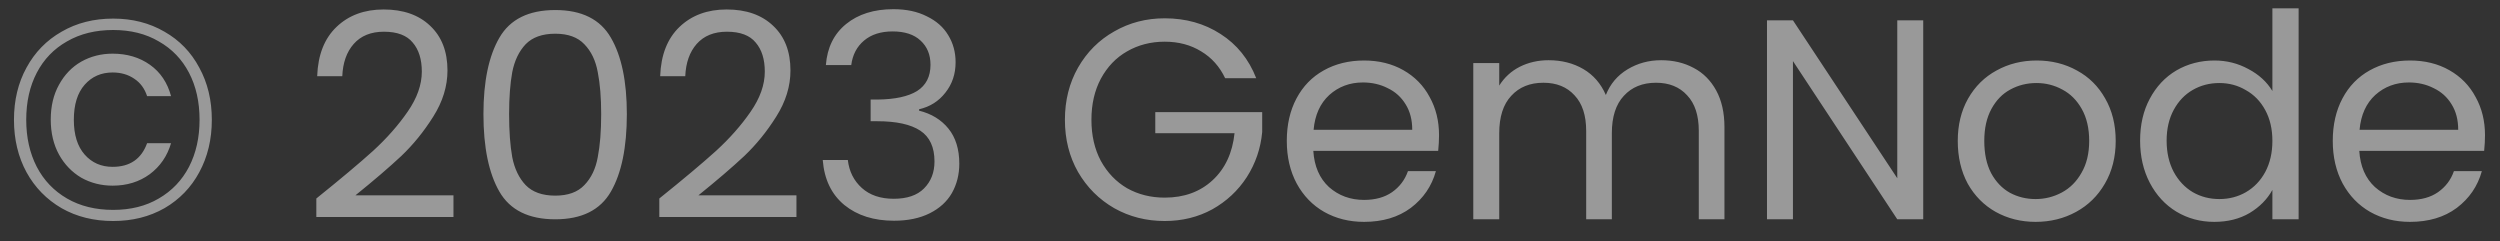 <svg width="114" height="11" viewBox="0 0 114 11" fill="none" xmlns="http://www.w3.org/2000/svg">
<rect x="0" y="0" width="114" height="11" fill="#333333" stroke="none"/>
<path opacity="0.5" d="M5.161 0.848C6.036 0.848 6.816 1.047 7.501 1.446C8.186 1.836 8.714 2.382 9.087 3.084C9.468 3.777 9.659 4.57 9.659 5.463C9.659 6.356 9.468 7.153 9.087 7.855C8.714 8.548 8.186 9.094 7.501 9.493C6.816 9.883 6.036 10.078 5.161 10.078C4.277 10.078 3.493 9.883 2.808 9.493C2.123 9.094 1.59 8.548 1.209 7.855C0.828 7.153 0.637 6.356 0.637 5.463C0.637 4.57 0.828 3.777 1.209 3.084C1.59 2.382 2.123 1.836 2.808 1.446C3.493 1.047 4.277 0.848 5.161 0.848ZM5.161 1.368C4.355 1.368 3.653 1.541 3.055 1.888C2.457 2.226 1.998 2.703 1.677 3.318C1.356 3.933 1.196 4.648 1.196 5.463C1.196 6.269 1.356 6.984 1.677 7.608C1.998 8.223 2.457 8.704 3.055 9.051C3.653 9.398 4.355 9.571 5.161 9.571C5.958 9.571 6.652 9.398 7.241 9.051C7.839 8.704 8.298 8.223 8.619 7.608C8.94 6.984 9.1 6.269 9.1 5.463C9.1 4.648 8.94 3.933 8.619 3.318C8.298 2.703 7.839 2.226 7.241 1.888C6.652 1.541 5.958 1.368 5.161 1.368ZM5.135 2.447C4.615 2.447 4.138 2.568 3.705 2.811C3.28 3.054 2.942 3.405 2.691 3.864C2.44 4.315 2.314 4.843 2.314 5.45C2.314 6.057 2.44 6.59 2.691 7.049C2.942 7.5 3.28 7.851 3.705 8.102C4.138 8.345 4.615 8.466 5.135 8.466C5.785 8.466 6.348 8.293 6.825 7.946C7.302 7.591 7.627 7.118 7.8 6.529H6.708C6.448 7.248 5.924 7.608 5.135 7.608C4.615 7.608 4.19 7.422 3.861 7.049C3.532 6.676 3.367 6.148 3.367 5.463C3.367 4.77 3.532 4.237 3.861 3.864C4.19 3.491 4.615 3.305 5.135 3.305C5.516 3.305 5.846 3.4 6.123 3.591C6.4 3.773 6.595 4.037 6.708 4.384H7.8C7.635 3.769 7.315 3.292 6.838 2.954C6.361 2.616 5.794 2.447 5.135 2.447ZM14.425 9.051C15.525 8.167 16.388 7.443 17.012 6.88C17.636 6.308 18.16 5.714 18.585 5.099C19.018 4.475 19.235 3.864 19.235 3.266C19.235 2.703 19.096 2.261 18.819 1.94C18.55 1.611 18.112 1.446 17.506 1.446C16.916 1.446 16.457 1.632 16.128 2.005C15.807 2.369 15.634 2.859 15.608 3.474H14.464C14.498 2.503 14.793 1.754 15.348 1.225C15.902 0.696 16.617 0.432 17.493 0.432C18.385 0.432 19.092 0.679 19.612 1.173C20.14 1.667 20.405 2.347 20.405 3.214C20.405 3.933 20.188 4.635 19.755 5.32C19.33 5.996 18.845 6.594 18.299 7.114C17.753 7.625 17.055 8.223 16.206 8.908H20.678V9.896H14.425V9.051ZM22.045 5.203C22.045 3.712 22.288 2.551 22.773 1.719C23.259 0.878 24.108 0.458 25.321 0.458C26.526 0.458 27.371 0.878 27.856 1.719C28.342 2.551 28.584 3.712 28.584 5.203C28.584 6.72 28.342 7.898 27.856 8.739C27.371 9.58 26.526 10 25.321 10C24.108 10 23.259 9.58 22.773 8.739C22.288 7.898 22.045 6.72 22.045 5.203ZM27.414 5.203C27.414 4.449 27.362 3.812 27.258 3.292C27.163 2.763 26.959 2.339 26.647 2.018C26.344 1.697 25.902 1.537 25.321 1.537C24.732 1.537 24.281 1.697 23.969 2.018C23.666 2.339 23.462 2.763 23.358 3.292C23.263 3.812 23.215 4.449 23.215 5.203C23.215 5.983 23.263 6.637 23.358 7.166C23.462 7.695 23.666 8.119 23.969 8.44C24.281 8.761 24.732 8.921 25.321 8.921C25.902 8.921 26.344 8.761 26.647 8.44C26.959 8.119 27.163 7.695 27.258 7.166C27.362 6.637 27.414 5.983 27.414 5.203ZM30.065 9.051C31.166 8.167 32.028 7.443 32.652 6.88C33.276 6.308 33.801 5.714 34.225 5.099C34.659 4.475 34.875 3.864 34.875 3.266C34.875 2.703 34.737 2.261 34.459 1.94C34.191 1.611 33.753 1.446 33.146 1.446C32.557 1.446 32.098 1.632 31.768 2.005C31.448 2.369 31.274 2.859 31.248 3.474H30.104C30.139 2.503 30.434 1.754 30.988 1.225C31.543 0.696 32.258 0.432 33.133 0.432C34.026 0.432 34.732 0.679 35.252 1.173C35.781 1.667 36.045 2.347 36.045 3.214C36.045 3.933 35.829 4.635 35.395 5.32C34.971 5.996 34.485 6.594 33.939 7.114C33.393 7.625 32.696 8.223 31.846 8.908H36.318V9.896H30.065V9.051ZM37.66 2.967C37.721 2.17 38.028 1.546 38.583 1.095C39.138 0.644 39.857 0.419 40.741 0.419C41.33 0.419 41.837 0.527 42.262 0.744C42.695 0.952 43.02 1.238 43.237 1.602C43.462 1.966 43.575 2.378 43.575 2.837C43.575 3.374 43.419 3.838 43.107 4.228C42.803 4.618 42.405 4.869 41.911 4.982V5.047C42.474 5.186 42.92 5.459 43.25 5.866C43.579 6.273 43.744 6.806 43.744 7.465C43.744 7.959 43.631 8.405 43.406 8.804C43.181 9.194 42.843 9.502 42.392 9.727C41.941 9.952 41.4 10.065 40.767 10.065C39.848 10.065 39.094 9.827 38.505 9.35C37.916 8.865 37.586 8.18 37.517 7.296H38.661C38.721 7.816 38.934 8.241 39.298 8.57C39.662 8.899 40.147 9.064 40.754 9.064C41.361 9.064 41.82 8.908 42.132 8.596C42.453 8.275 42.613 7.864 42.613 7.361C42.613 6.711 42.396 6.243 41.963 5.957C41.529 5.671 40.875 5.528 40 5.528H39.701V4.54H40.013C40.81 4.531 41.413 4.401 41.82 4.15C42.227 3.89 42.431 3.491 42.431 2.954C42.431 2.495 42.279 2.126 41.976 1.849C41.681 1.572 41.257 1.433 40.702 1.433C40.164 1.433 39.731 1.572 39.402 1.849C39.072 2.126 38.877 2.499 38.817 2.967H37.66ZM55.866 3.565C55.615 3.036 55.251 2.629 54.774 2.343C54.297 2.048 53.743 1.901 53.11 1.901C52.477 1.901 51.905 2.048 51.394 2.343C50.891 2.629 50.493 3.045 50.198 3.591C49.912 4.128 49.769 4.752 49.769 5.463C49.769 6.174 49.912 6.798 50.198 7.335C50.493 7.872 50.891 8.288 51.394 8.583C51.905 8.869 52.477 9.012 53.11 9.012C53.994 9.012 54.722 8.748 55.294 8.219C55.866 7.69 56.2 6.975 56.295 6.074H52.681V5.112H57.556V6.022C57.487 6.767 57.253 7.452 56.854 8.076C56.455 8.691 55.931 9.181 55.281 9.545C54.631 9.9 53.907 10.078 53.11 10.078C52.269 10.078 51.502 9.883 50.809 9.493C50.116 9.094 49.565 8.544 49.158 7.842C48.759 7.14 48.56 6.347 48.56 5.463C48.56 4.579 48.759 3.786 49.158 3.084C49.565 2.373 50.116 1.823 50.809 1.433C51.502 1.034 52.269 0.835 53.11 0.835C54.072 0.835 54.921 1.073 55.658 1.55C56.403 2.027 56.945 2.698 57.283 3.565H55.866ZM65.62 6.165C65.62 6.39 65.607 6.629 65.581 6.88H59.887C59.931 7.582 60.169 8.132 60.602 8.531C61.044 8.921 61.577 9.116 62.201 9.116C62.712 9.116 63.137 8.999 63.475 8.765C63.822 8.522 64.064 8.202 64.203 7.803H65.477C65.287 8.488 64.905 9.047 64.333 9.48C63.761 9.905 63.05 10.117 62.201 10.117C61.525 10.117 60.919 9.965 60.381 9.662C59.852 9.359 59.437 8.93 59.133 8.375C58.83 7.812 58.678 7.162 58.678 6.425C58.678 5.688 58.825 5.043 59.12 4.488C59.415 3.933 59.827 3.509 60.355 3.214C60.892 2.911 61.508 2.759 62.201 2.759C62.877 2.759 63.475 2.906 63.995 3.201C64.515 3.496 64.914 3.903 65.191 4.423C65.477 4.934 65.62 5.515 65.62 6.165ZM64.398 5.918C64.398 5.467 64.299 5.082 64.099 4.761C63.9 4.432 63.627 4.185 63.28 4.02C62.942 3.847 62.565 3.76 62.149 3.76C61.551 3.76 61.04 3.951 60.615 4.332C60.199 4.713 59.961 5.242 59.9 5.918H64.398ZM75.749 2.746C76.303 2.746 76.797 2.863 77.231 3.097C77.664 3.322 78.006 3.665 78.258 4.124C78.509 4.583 78.635 5.142 78.635 5.801V10H77.465V5.97C77.465 5.259 77.287 4.718 76.932 4.345C76.585 3.964 76.113 3.773 75.515 3.773C74.899 3.773 74.41 3.972 74.046 4.371C73.682 4.761 73.5 5.329 73.5 6.074V10H72.33V5.97C72.33 5.259 72.152 4.718 71.797 4.345C71.45 3.964 70.978 3.773 70.38 3.773C69.764 3.773 69.275 3.972 68.911 4.371C68.547 4.761 68.365 5.329 68.365 6.074V10H67.182V2.876H68.365V3.903C68.599 3.53 68.911 3.244 69.301 3.045C69.699 2.846 70.137 2.746 70.614 2.746C71.212 2.746 71.74 2.88 72.2 3.149C72.659 3.418 73.001 3.812 73.227 4.332C73.426 3.829 73.755 3.439 74.215 3.162C74.674 2.885 75.185 2.746 75.749 2.746ZM87.699 10H86.516L81.758 2.785V10H80.575V0.926H81.758L86.516 8.128V0.926H87.699V10ZM92.823 10.117C92.156 10.117 91.549 9.965 91.003 9.662C90.466 9.359 90.041 8.93 89.729 8.375C89.425 7.812 89.274 7.162 89.274 6.425C89.274 5.697 89.43 5.056 89.742 4.501C90.062 3.938 90.496 3.509 91.042 3.214C91.588 2.911 92.199 2.759 92.875 2.759C93.551 2.759 94.162 2.911 94.708 3.214C95.254 3.509 95.683 3.933 95.995 4.488C96.316 5.043 96.476 5.688 96.476 6.425C96.476 7.162 96.311 7.812 95.982 8.375C95.661 8.93 95.224 9.359 94.669 9.662C94.114 9.965 93.499 10.117 92.823 10.117ZM92.823 9.077C93.248 9.077 93.646 8.977 94.019 8.778C94.391 8.579 94.691 8.28 94.916 7.881C95.15 7.482 95.267 6.997 95.267 6.425C95.267 5.853 95.154 5.368 94.929 4.969C94.704 4.57 94.409 4.276 94.045 4.085C93.681 3.886 93.287 3.786 92.862 3.786C92.428 3.786 92.03 3.886 91.666 4.085C91.311 4.276 91.025 4.57 90.808 4.969C90.591 5.368 90.483 5.853 90.483 6.425C90.483 7.006 90.587 7.495 90.795 7.894C91.011 8.293 91.297 8.592 91.653 8.791C92.008 8.982 92.398 9.077 92.823 9.077ZM97.589 6.412C97.589 5.684 97.737 5.047 98.031 4.501C98.326 3.946 98.729 3.517 99.24 3.214C99.76 2.911 100.341 2.759 100.982 2.759C101.537 2.759 102.053 2.889 102.529 3.149C103.006 3.4 103.37 3.734 103.621 4.15V0.38H104.817V10H103.621V8.661C103.387 9.086 103.041 9.437 102.581 9.714C102.122 9.983 101.585 10.117 100.969 10.117C100.337 10.117 99.76 9.961 99.24 9.649C98.729 9.337 98.326 8.899 98.031 8.336C97.737 7.773 97.589 7.131 97.589 6.412ZM103.621 6.425C103.621 5.888 103.513 5.42 103.296 5.021C103.08 4.622 102.785 4.319 102.412 4.111C102.048 3.894 101.645 3.786 101.203 3.786C100.761 3.786 100.358 3.89 99.994 4.098C99.63 4.306 99.34 4.609 99.123 5.008C98.907 5.407 98.798 5.875 98.798 6.412C98.798 6.958 98.907 7.435 99.123 7.842C99.34 8.241 99.63 8.548 99.994 8.765C100.358 8.973 100.761 9.077 101.203 9.077C101.645 9.077 102.048 8.973 102.412 8.765C102.785 8.548 103.08 8.241 103.296 7.842C103.513 7.435 103.621 6.962 103.621 6.425ZM113.316 6.165C113.316 6.39 113.303 6.629 113.277 6.88H107.583C107.627 7.582 107.865 8.132 108.298 8.531C108.74 8.921 109.273 9.116 109.897 9.116C110.409 9.116 110.833 8.999 111.171 8.765C111.518 8.522 111.761 8.202 111.899 7.803H113.173C112.983 8.488 112.601 9.047 112.029 9.48C111.457 9.905 110.747 10.117 109.897 10.117C109.221 10.117 108.615 9.965 108.077 9.662C107.549 9.359 107.133 8.93 106.829 8.375C106.526 7.812 106.374 7.162 106.374 6.425C106.374 5.688 106.522 5.043 106.816 4.488C107.111 3.933 107.523 3.509 108.051 3.214C108.589 2.911 109.204 2.759 109.897 2.759C110.573 2.759 111.171 2.906 111.691 3.201C112.211 3.496 112.61 3.903 112.887 4.423C113.173 4.934 113.316 5.515 113.316 6.165ZM112.094 5.918C112.094 5.467 111.995 5.082 111.795 4.761C111.596 4.432 111.323 4.185 110.976 4.02C110.638 3.847 110.261 3.76 109.845 3.76C109.247 3.76 108.736 3.951 108.311 4.332C107.895 4.713 107.657 5.242 107.596 5.918H112.094Z" fill="white"/>
</svg>
